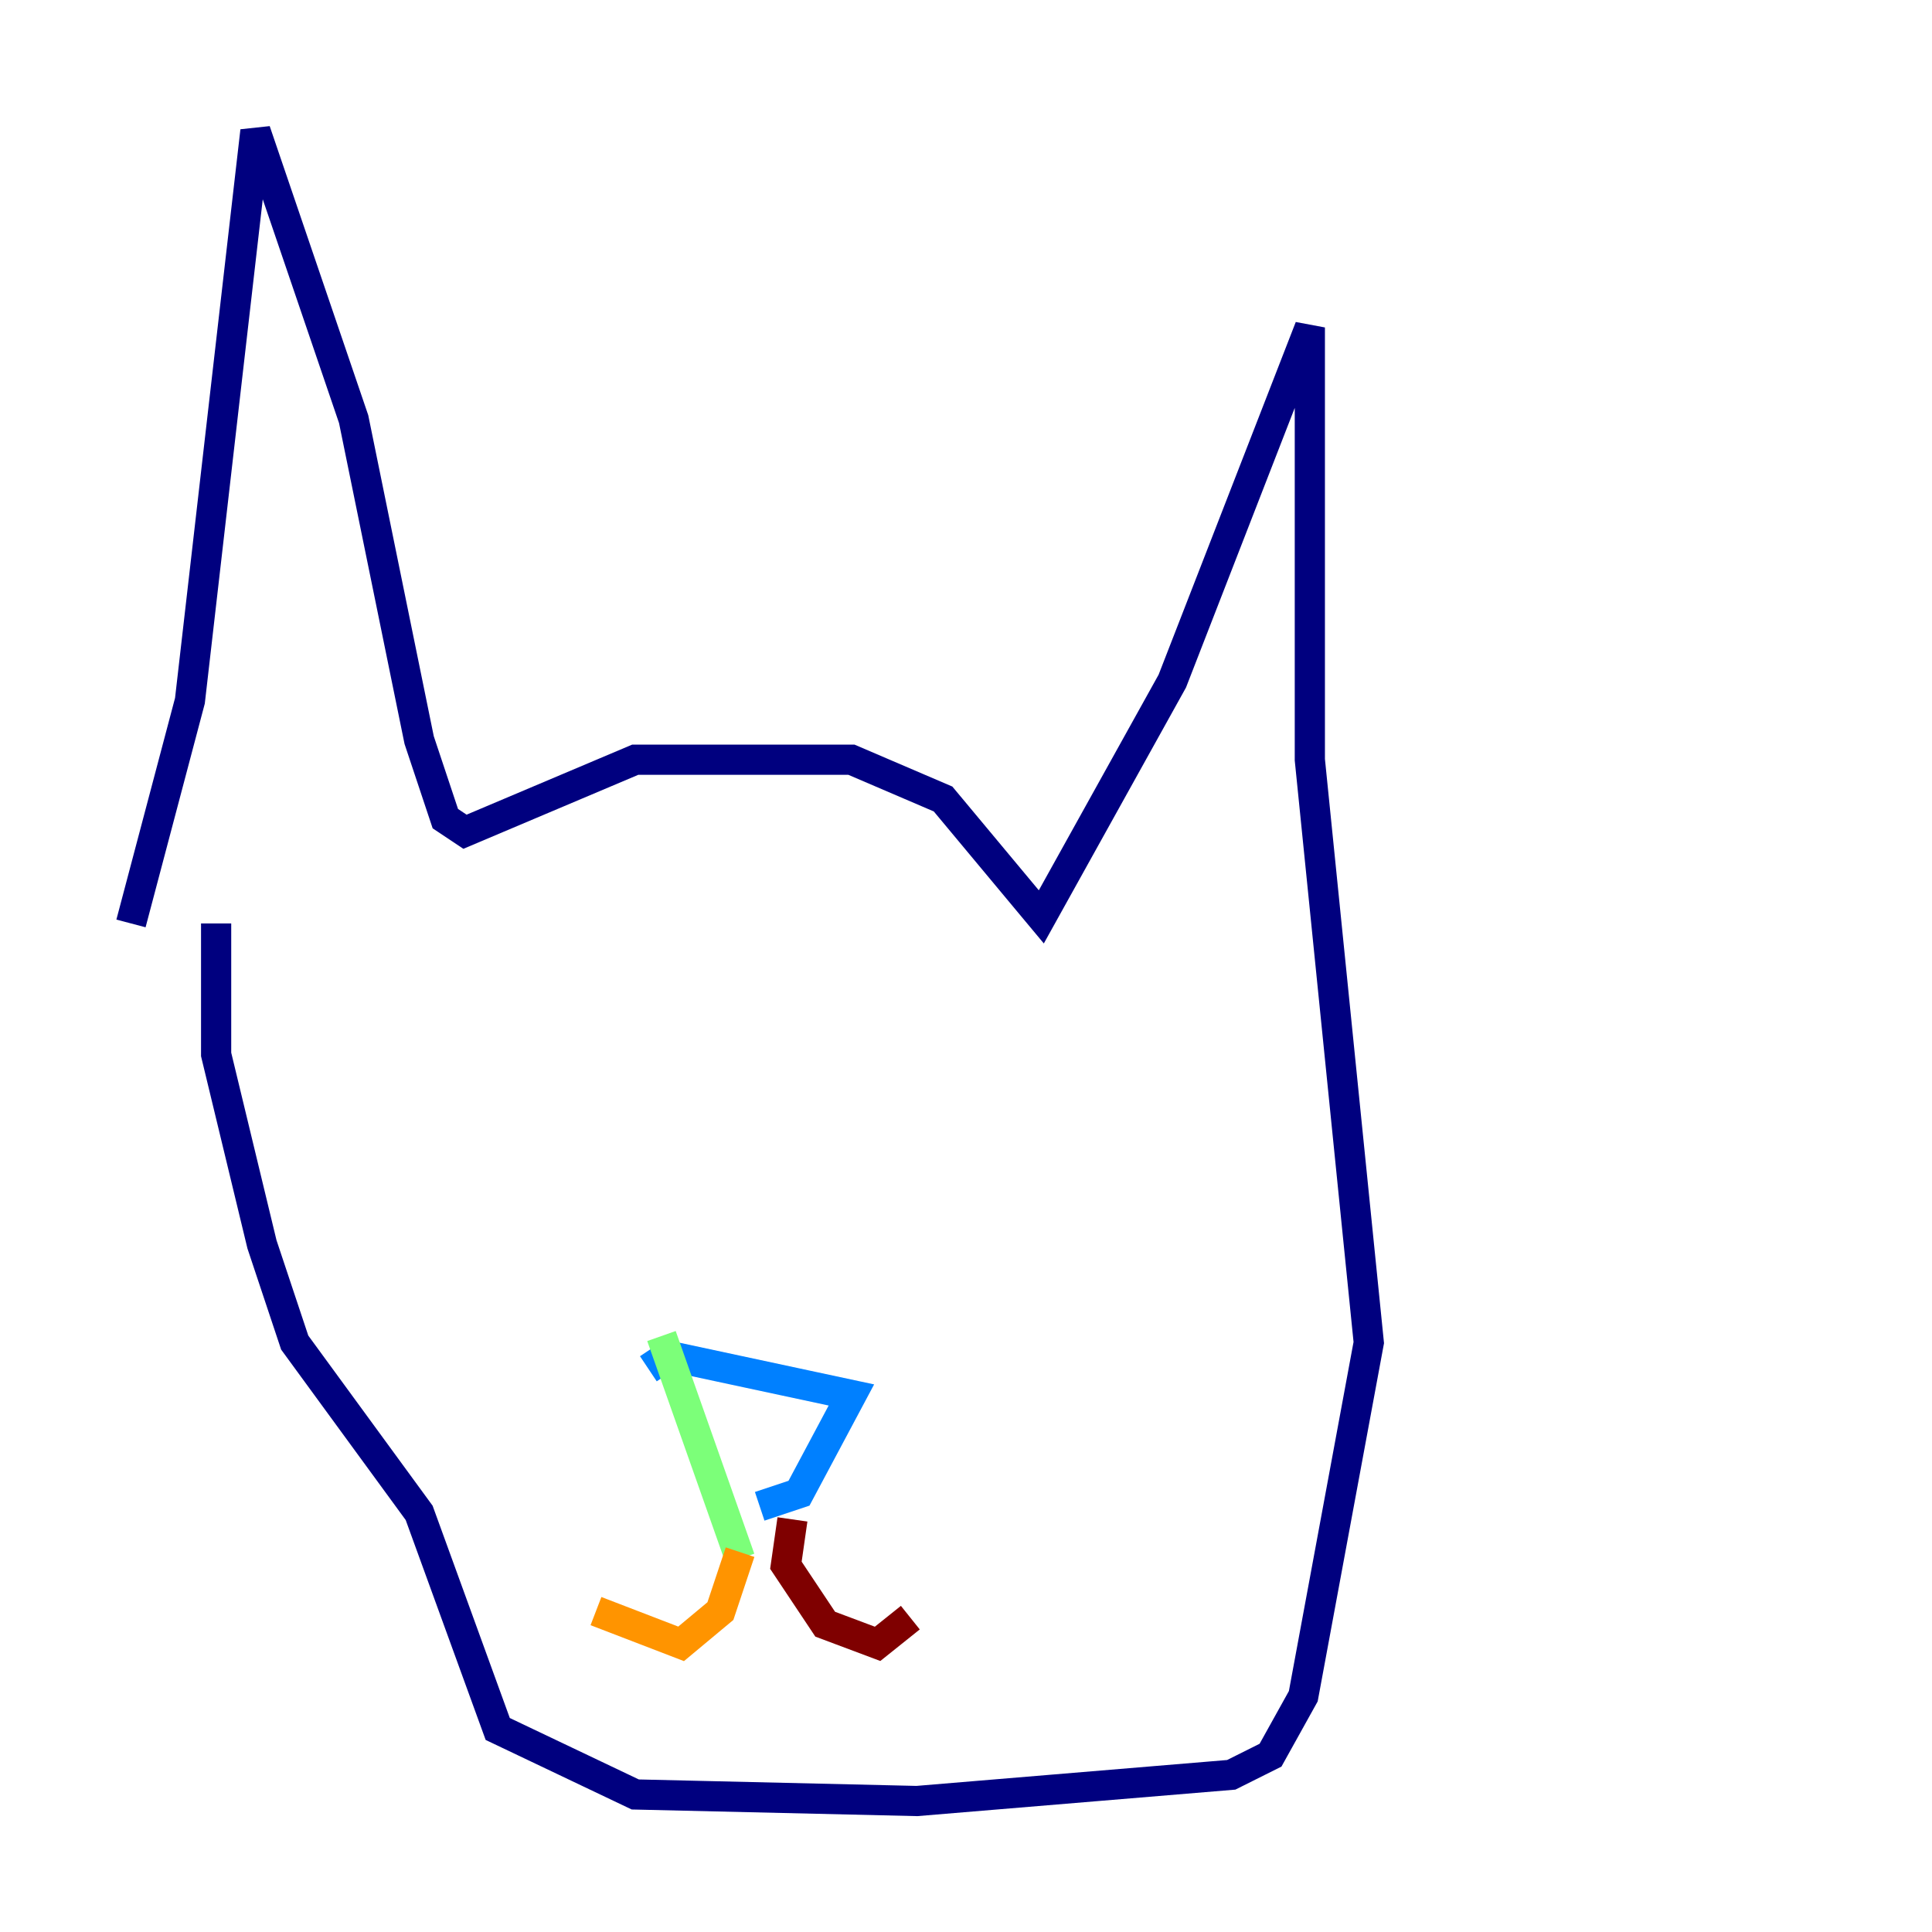 <?xml version="1.0" encoding="utf-8" ?>
<svg baseProfile="tiny" height="128" version="1.2" viewBox="0,0,128,128" width="128" xmlns="http://www.w3.org/2000/svg" xmlns:ev="http://www.w3.org/2001/xml-events" xmlns:xlink="http://www.w3.org/1999/xlink"><defs /><polyline fill="none" points="8.678,61.18 12.583,46.427 16.922,8.678 23.43,27.77 27.77,49.031 29.505,54.237 30.807,55.105 42.088,50.332 56.407,50.332 62.481,52.936 68.99,60.746 77.668,45.125 86.78,21.695 86.78,50.332 90.685,88.949 86.346,112.38 84.176,116.285 81.573,117.586 60.746,119.322 42.088,118.888 32.976,114.549 27.77,100.231 19.525,88.949 17.356,82.441 14.319,69.858 14.319,61.18" stroke="#00007f" stroke-width="2" /><polyline fill="none" points="42.956,90.685 44.258,89.817 56.407,92.42 52.936,98.929 50.332,99.797" stroke="#0080ff" stroke-width="2" /><polyline fill="none" points="43.824,88.515 49.031,103.268" stroke="#7cff79" stroke-width="2" /><polyline fill="none" points="49.031,102.834 47.729,106.739 45.125,108.909 39.485,106.739" stroke="#ff9400" stroke-width="2" /><polyline fill="none" points="52.502,100.664 52.068,103.702 54.671,107.607 58.142,108.909 60.312,107.173" stroke="#7f0000" stroke-width="2" /></svg>